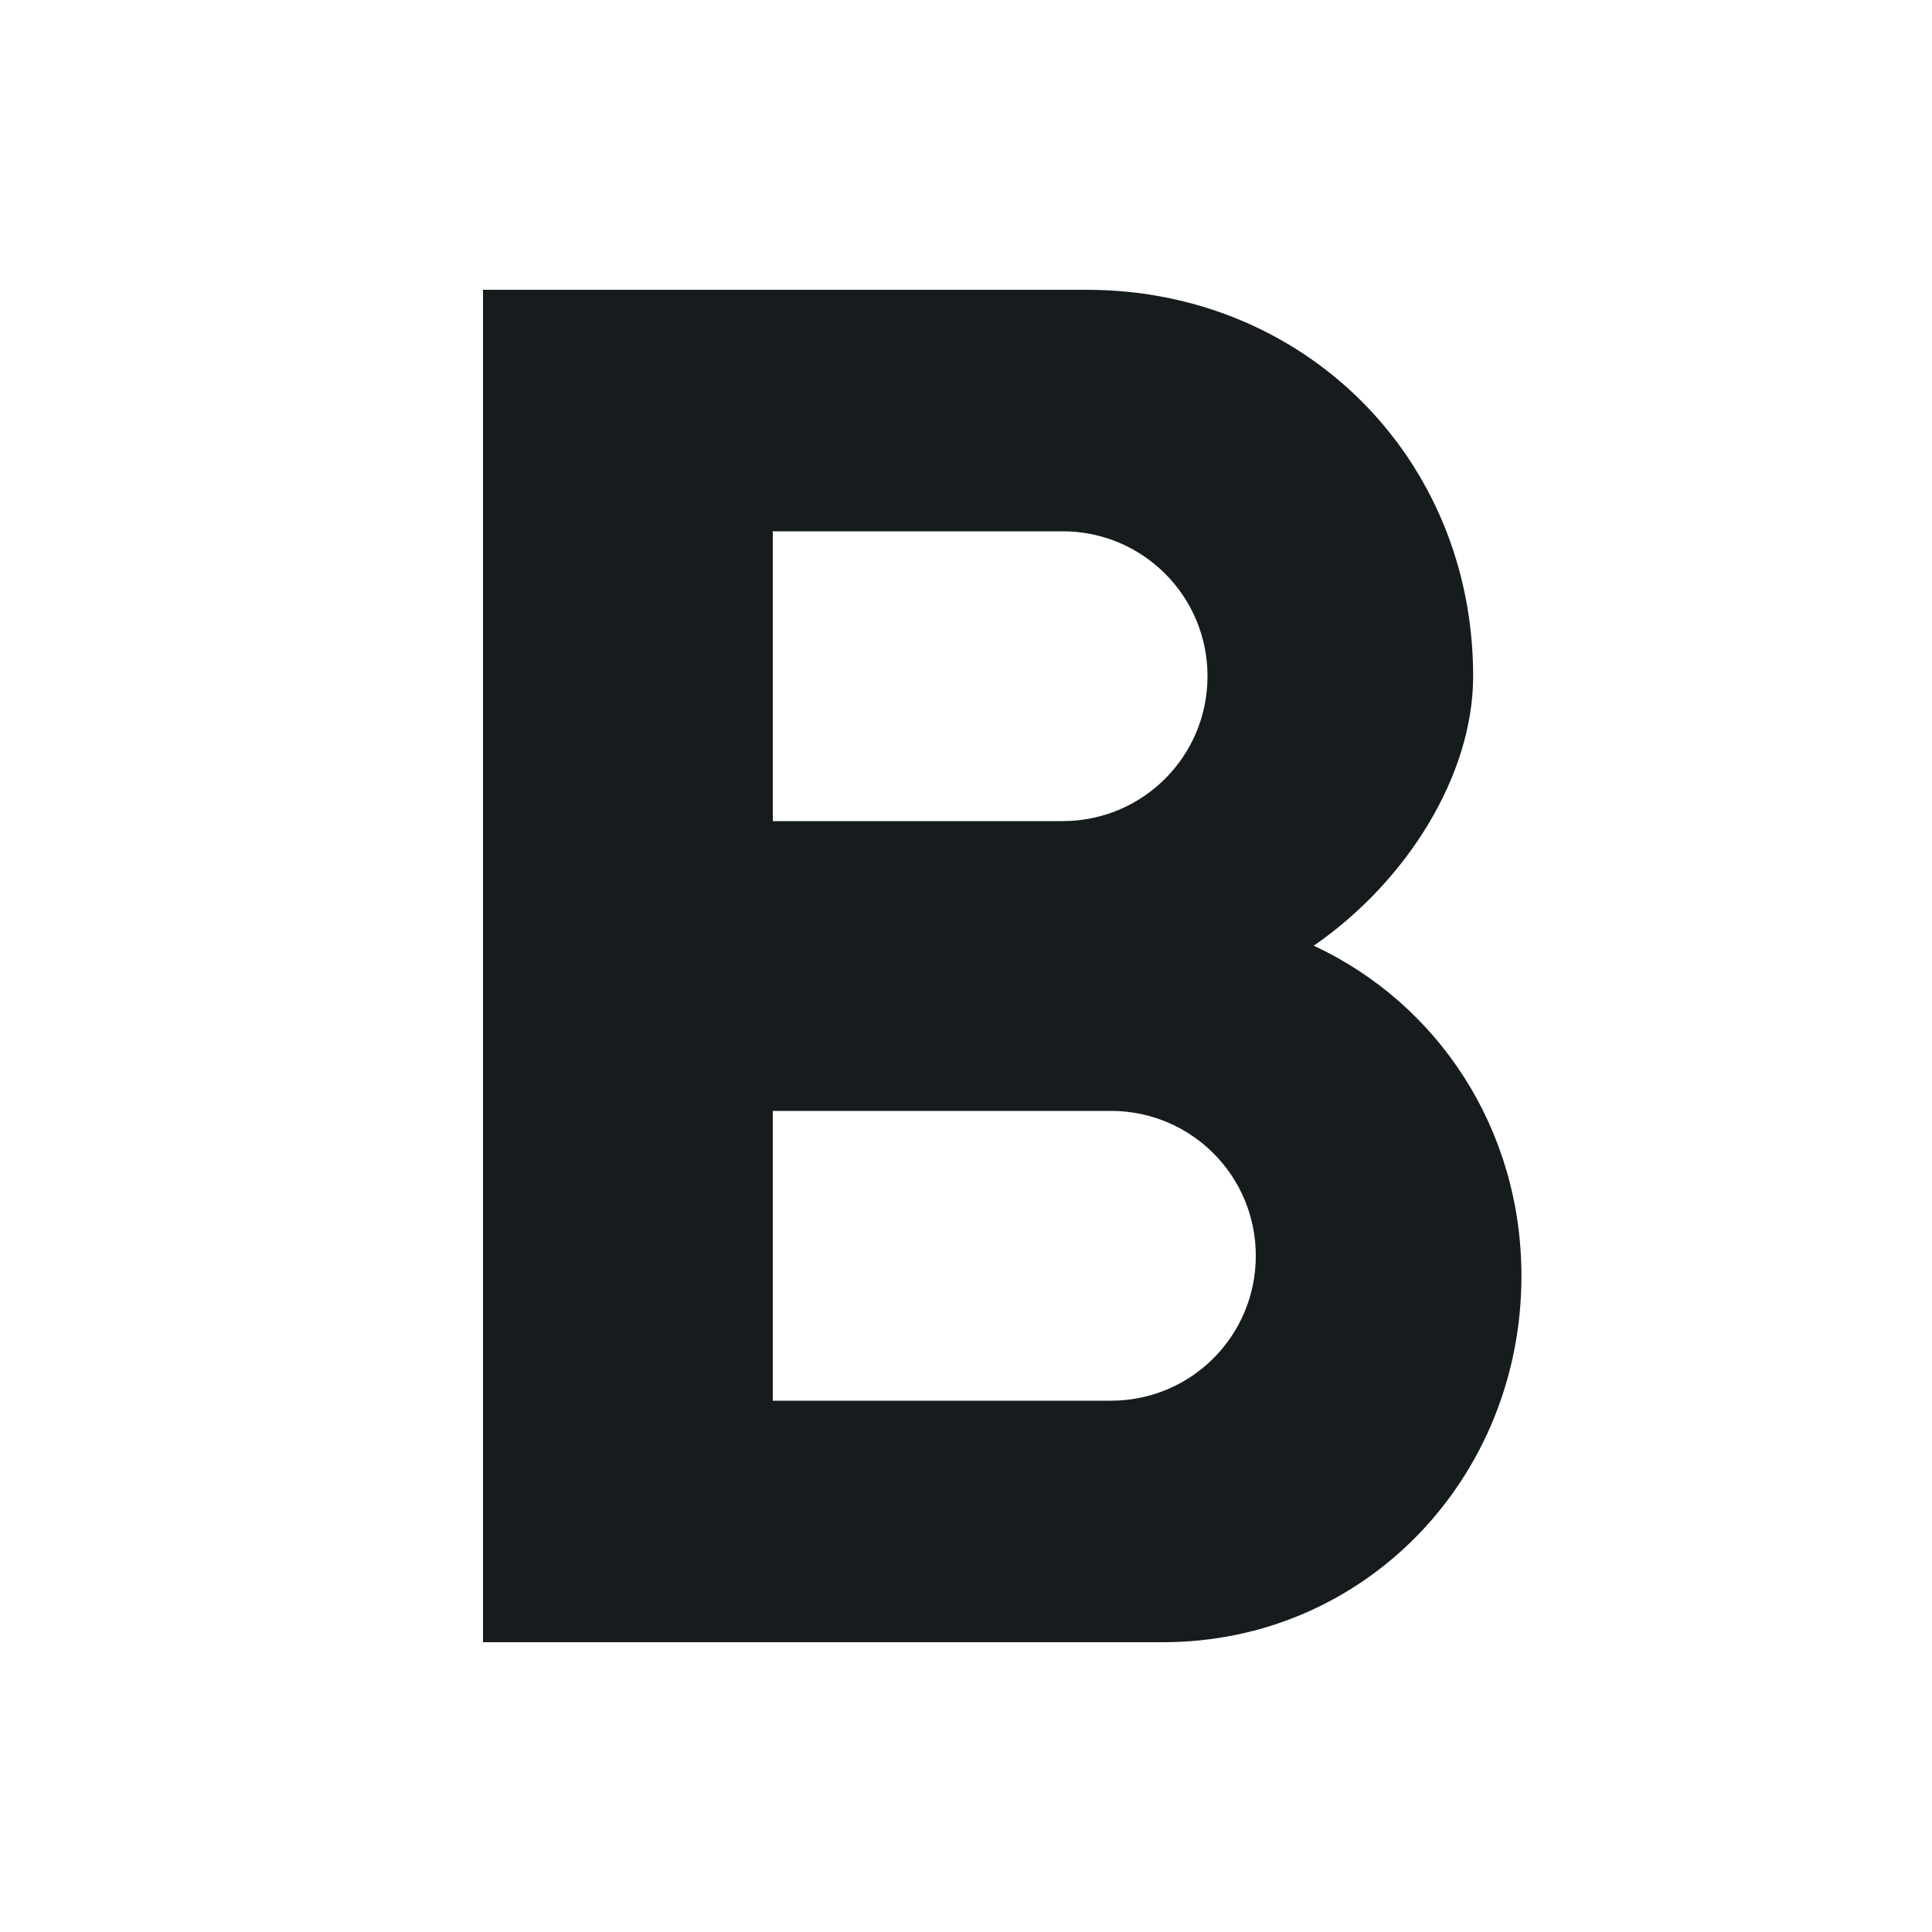 <svg width="20" height="20" viewBox="0 0 20 20" fill="none" xmlns="http://www.w3.org/2000/svg">
<path d="M13.6 9.79C14.57 9.12 15.25 8.02 15.25 7C15.25 4.74 13.5 3 11.25 3H5V17H12.04C14.13 17 15.75 15.3 15.75 13.21C15.75 11.69 14.89 10.39 13.6 9.79V9.79ZM8 5.5H11C11.83 5.5 12.5 6.17 12.5 7C12.5 7.83 11.83 8.5 11 8.5H8V5.5ZM11.5 14.5H8V11.5H11.5C12.33 11.5 13 12.17 13 13C13 13.83 12.33 14.5 11.5 14.5Z" fill="#161c1d"/>
</svg>
